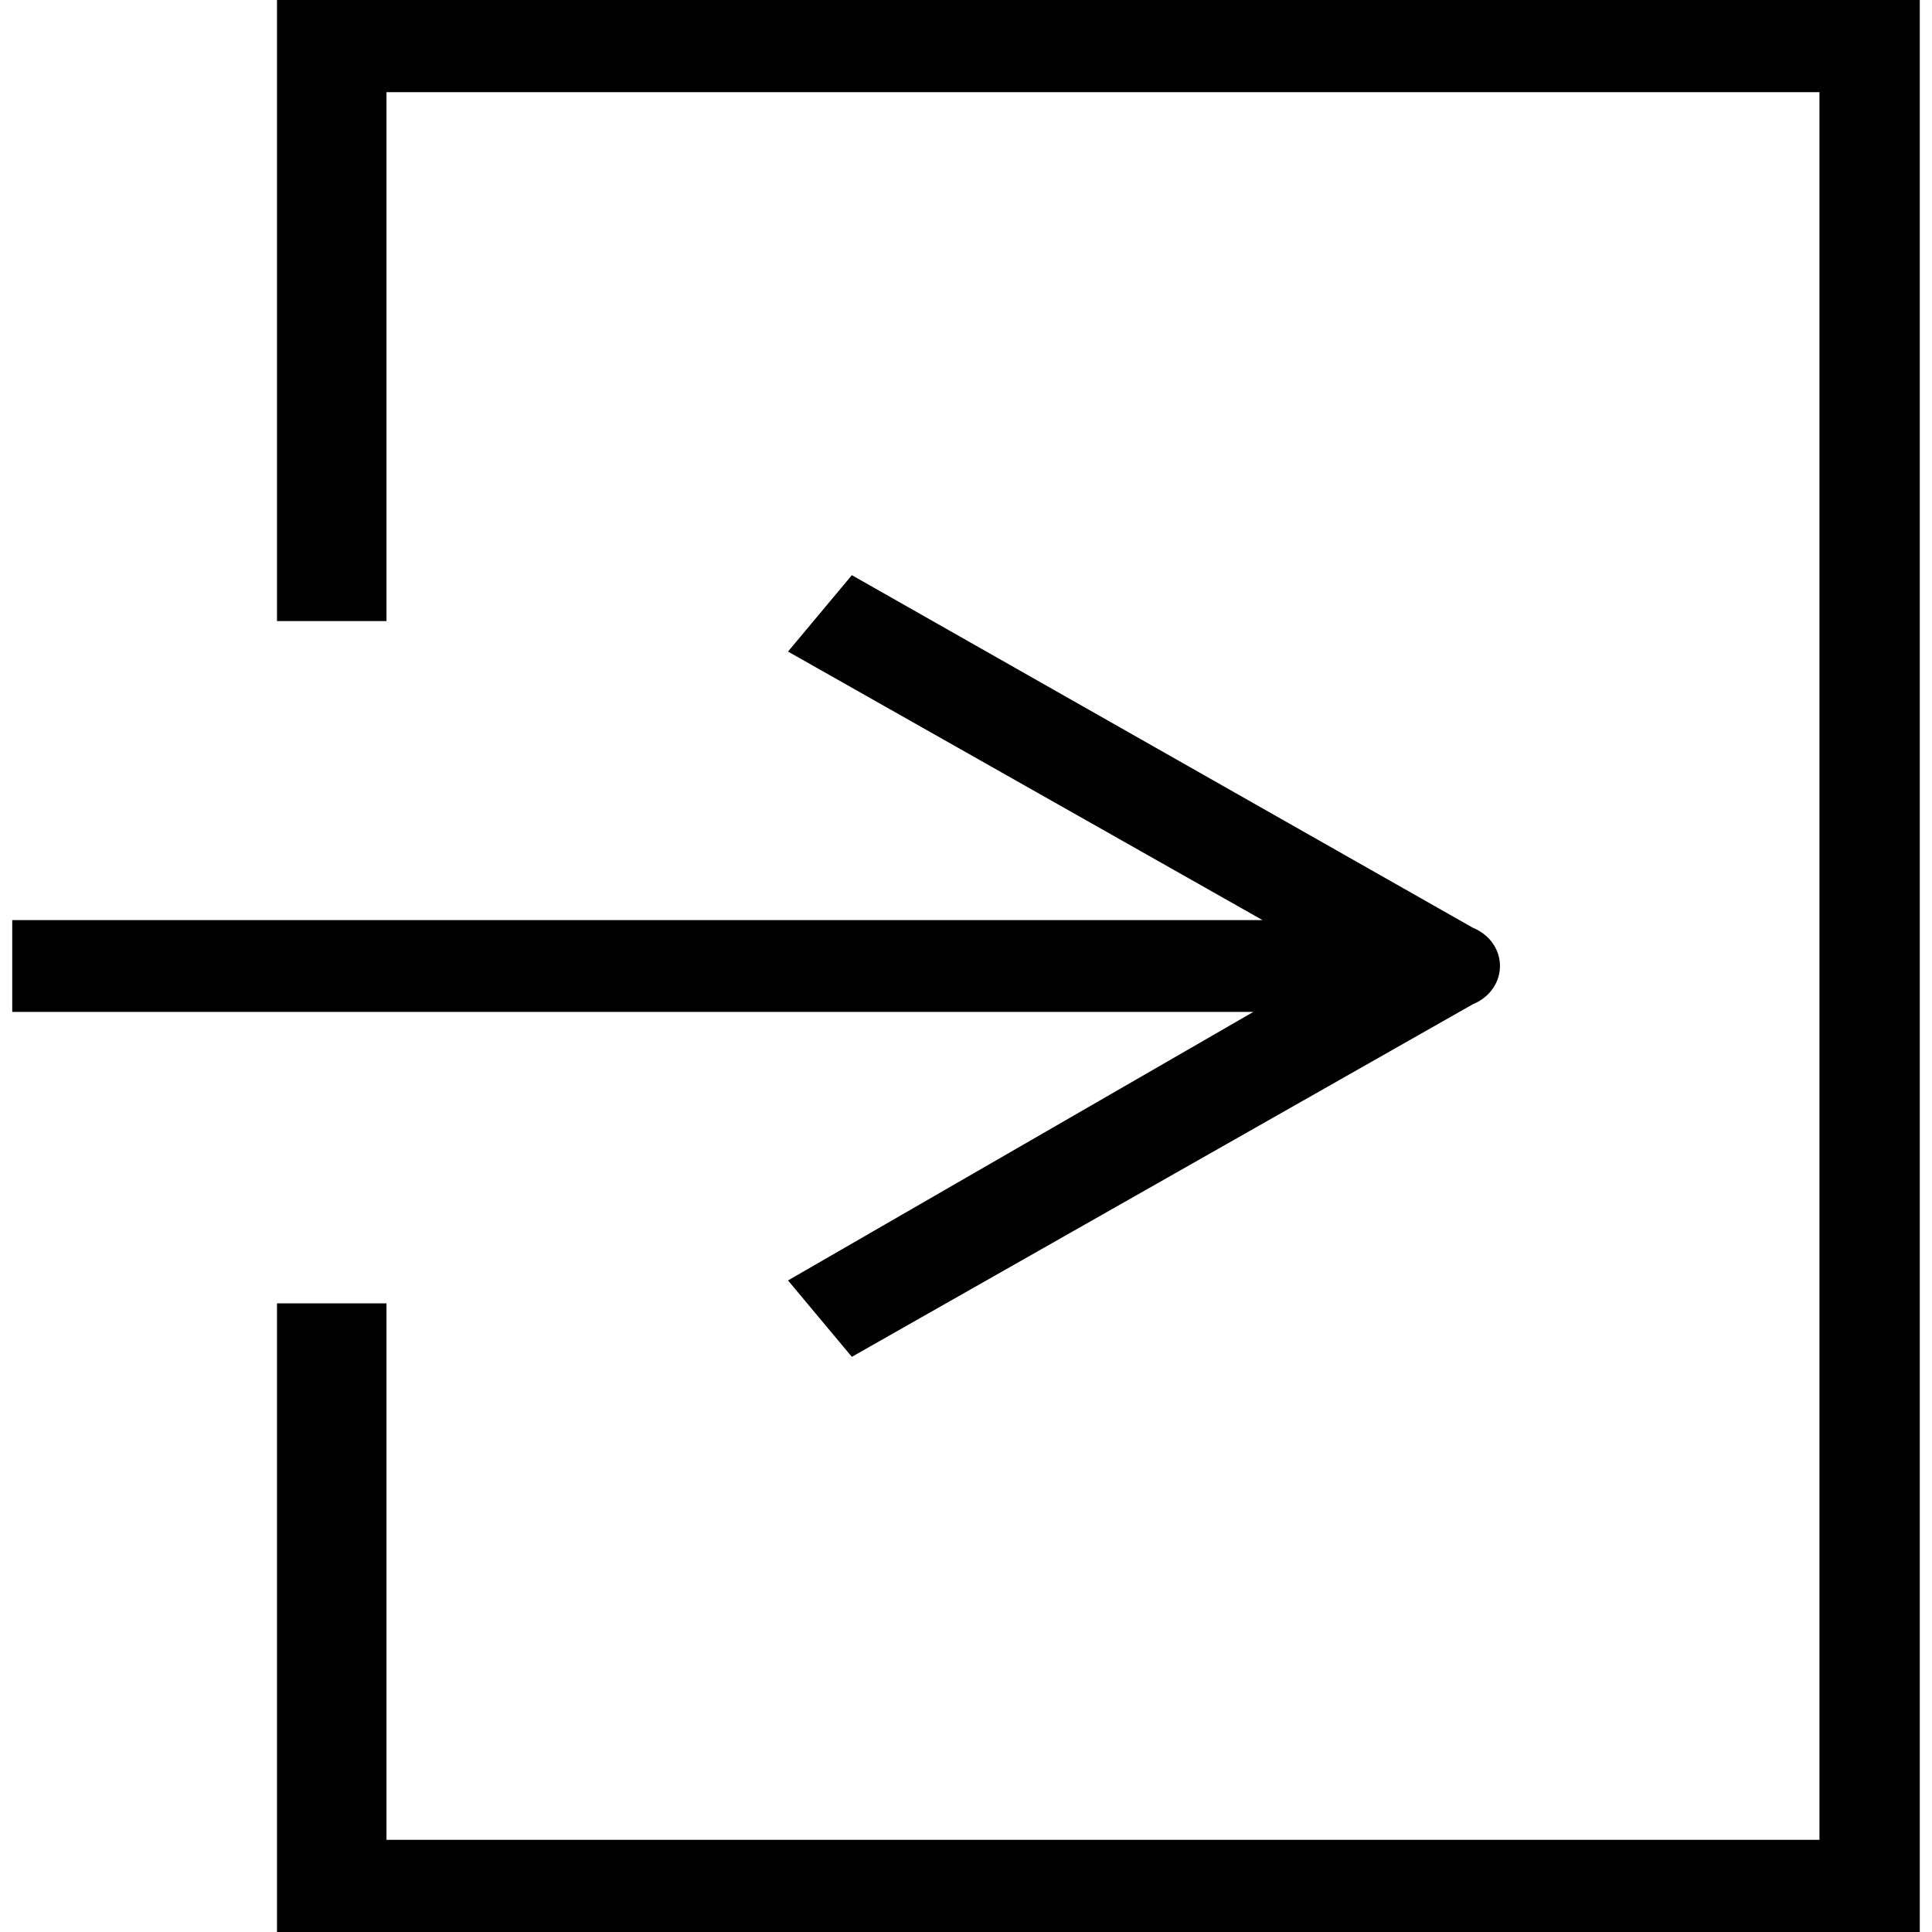 <?xml version="1.0" encoding="UTF-8"?>
<svg xmlns="http://www.w3.org/2000/svg" xmlns:xlink="http://www.w3.org/1999/xlink" width="24pt" height="24pt" viewBox="0 0 24 24" version="1.1">
<g id="surface1">
<path style=" stroke:none;fill-rule:nonzero;fill:rgb(0%,0%,0%);fill-opacity:1;" d="M 23.848 0 L 23.848 24 L 3.441 24 L 3.441 16.191 L 4.801 16.191 L 4.801 22.855 L 22.602 22.855 L 22.602 1.145 L 4.801 1.145 L 4.801 7.715 L 3.441 7.715 L 3.441 0 Z M 15.57 12.57 L 0.152 12.57 L 0.152 11.43 L 15.684 11.43 L 9.789 8.094 L 10.582 7.145 L 18.293 11.523 C 18.52 11.617 18.633 11.809 18.633 12 C 18.633 12.191 18.52 12.383 18.293 12.477 L 10.582 16.855 L 9.789 15.906 Z M 16.594 12 Z M 16.594 12 "/>
</g>
</svg>
